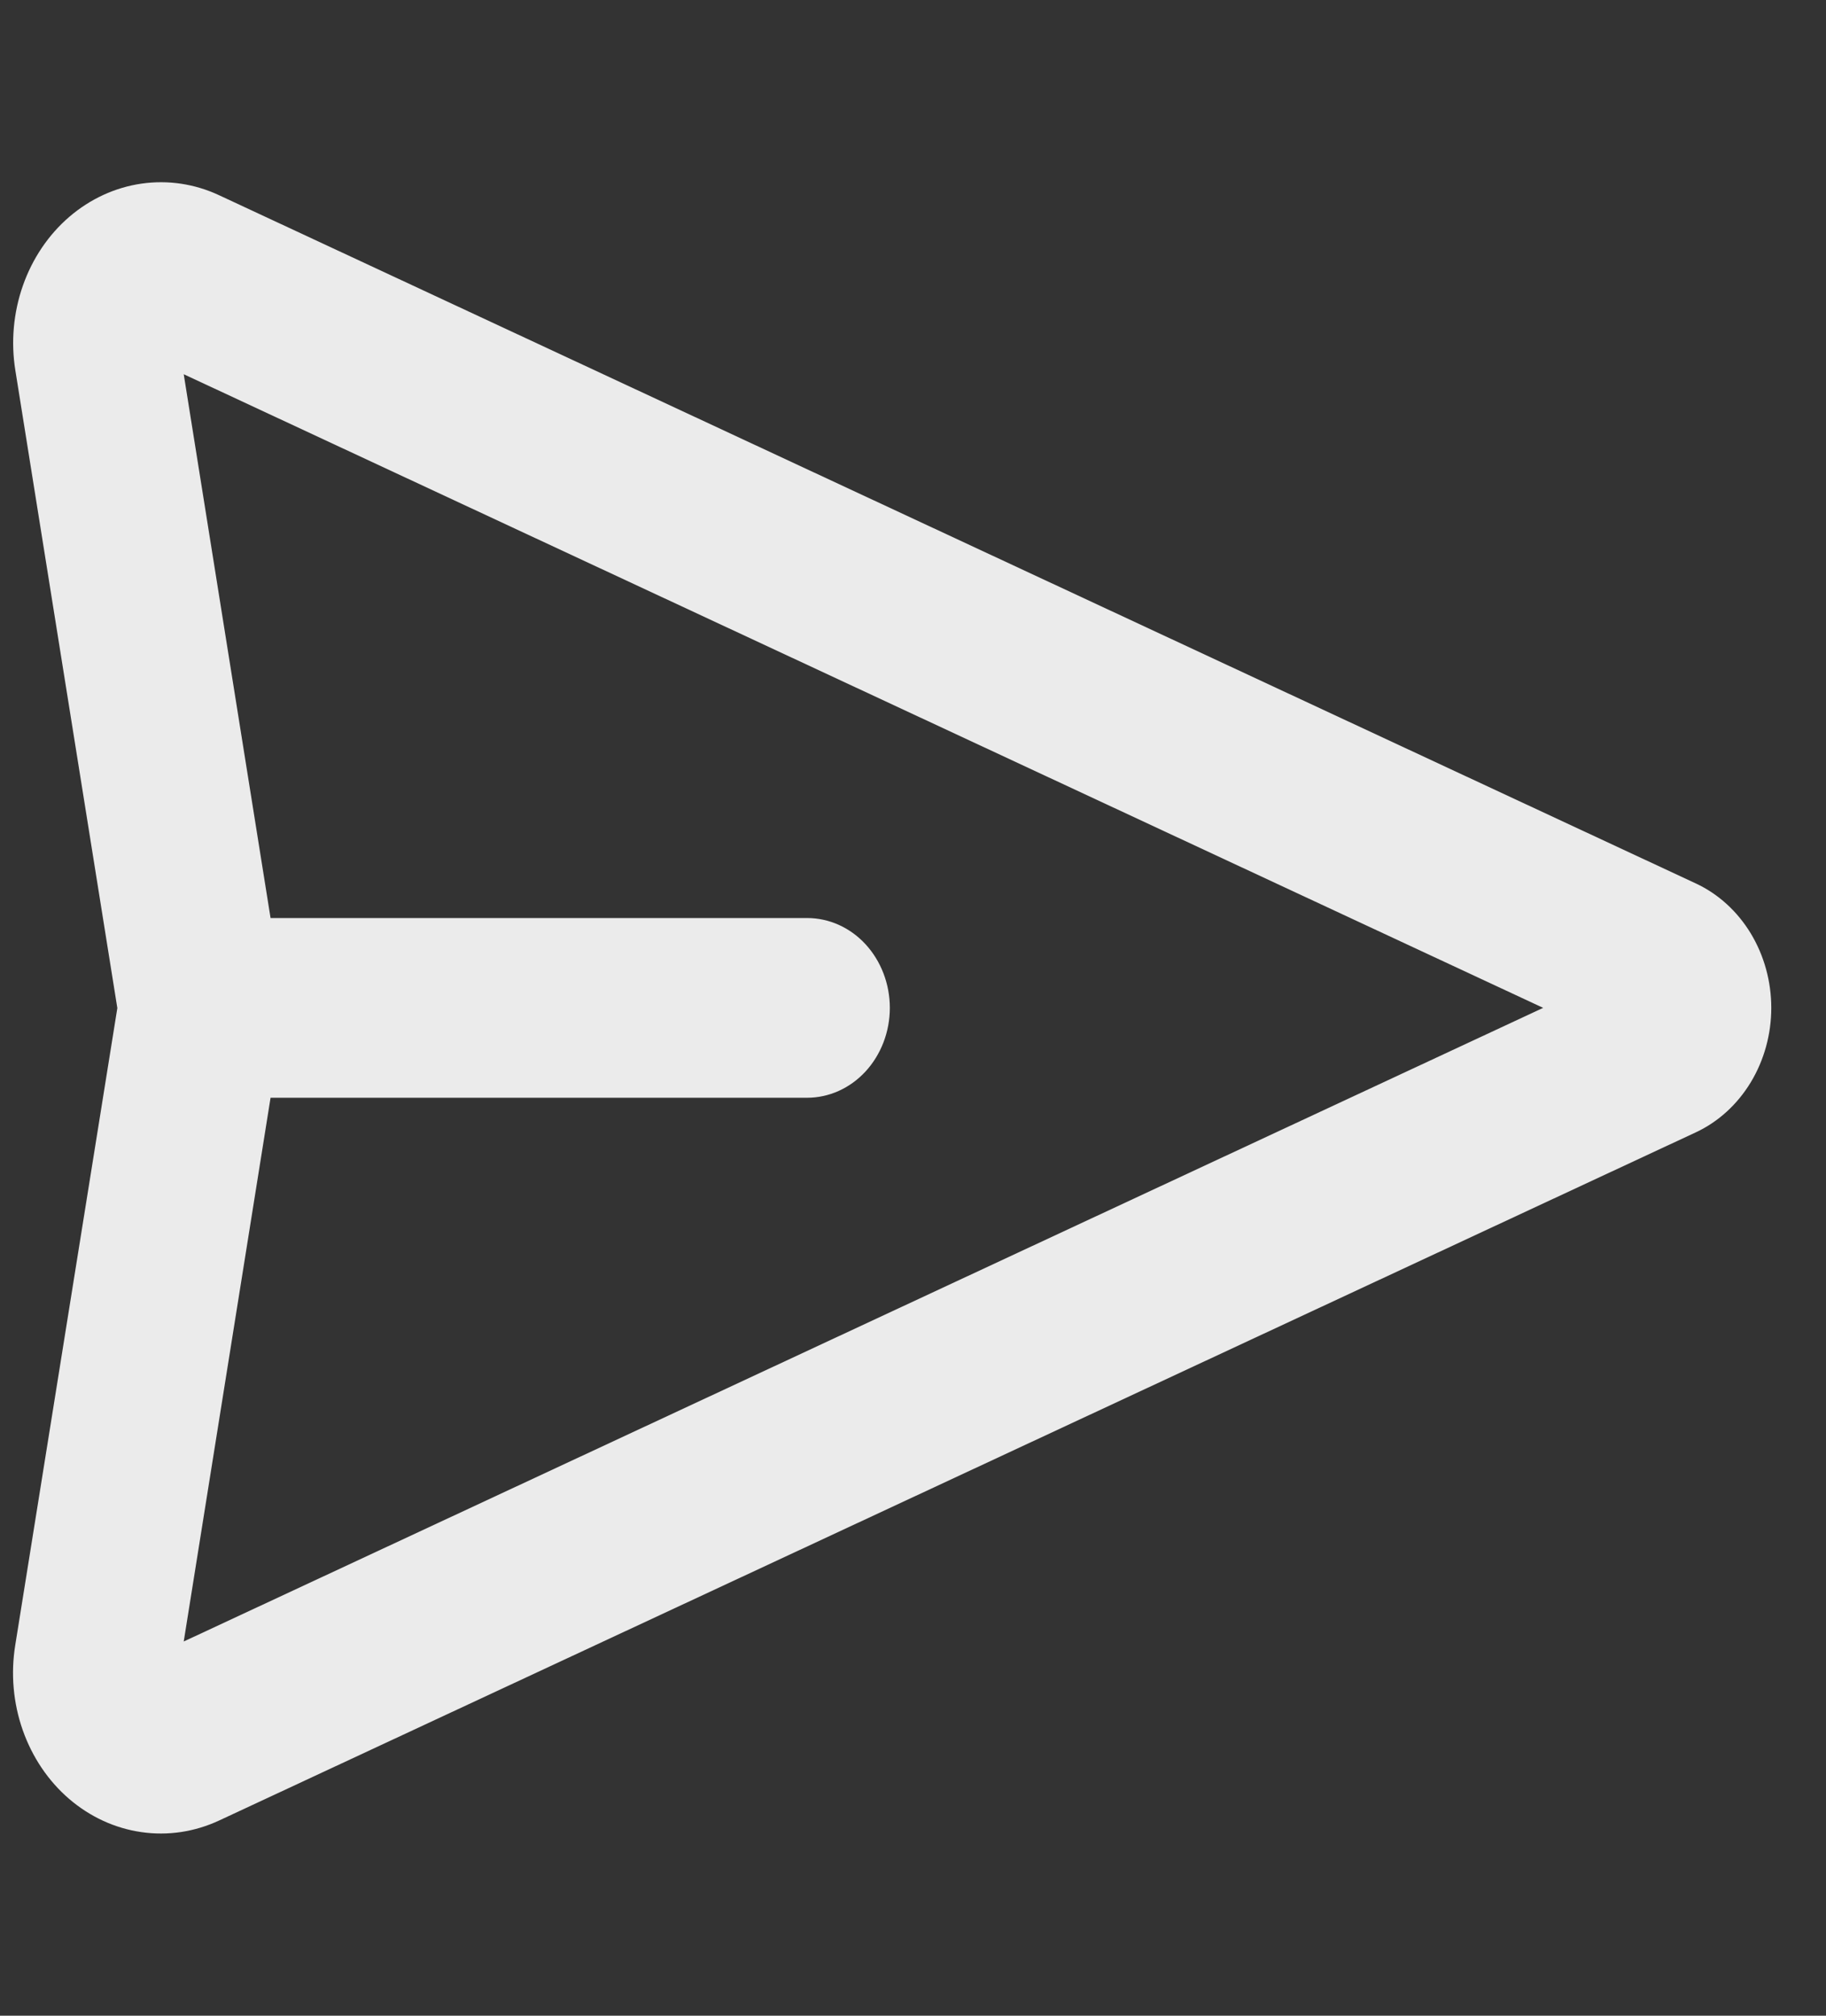<svg width="29" height="32" viewBox="0 0 29 32" fill="none" xmlns="http://www.w3.org/2000/svg">
<rect x="0" y="0" width="29" height="32" fill="#333333" stroke="none"/>
<g clip-path="url(#clip0)">
<path fill-rule="evenodd" clip-rule="evenodd" d="M2.918 5.941L4.297 14.574H12.819C13.167 14.574 13.501 14.724 13.747 14.991C13.993 15.259 14.132 15.622 14.132 16C14.132 16.379 13.993 16.741 13.747 17.009C13.501 17.276 13.167 17.427 12.819 17.427H4.297L2.918 26.059L24.508 16L2.918 5.941ZM1.863 16L0.244 5.881C0.171 5.428 0.213 4.963 0.364 4.533C0.515 4.104 0.769 3.727 1.101 3.442C1.432 3.158 1.829 2.975 2.248 2.915C2.667 2.855 3.093 2.918 3.481 3.1L26.935 14.026C27.29 14.192 27.592 14.467 27.805 14.818C28.017 15.169 28.131 15.58 28.131 16C28.131 16.42 28.017 16.831 27.805 17.182C27.592 17.533 27.29 17.809 26.935 17.975L3.48 28.901C3.091 29.082 2.665 29.146 2.245 29.085C1.826 29.025 1.43 28.843 1.098 28.558C0.766 28.273 0.512 27.895 0.361 27.466C0.21 27.036 0.169 26.571 0.242 26.118L1.864 16H1.863Z" fill="white" fill-opacity="0.9"/>
</g>
<defs>
<clipPath id="clip0">
<rect x="0.131" y="0.783" width="28" height="30.435" rx="2" fill="white"/>
</clipPath>
</defs>
</svg>
